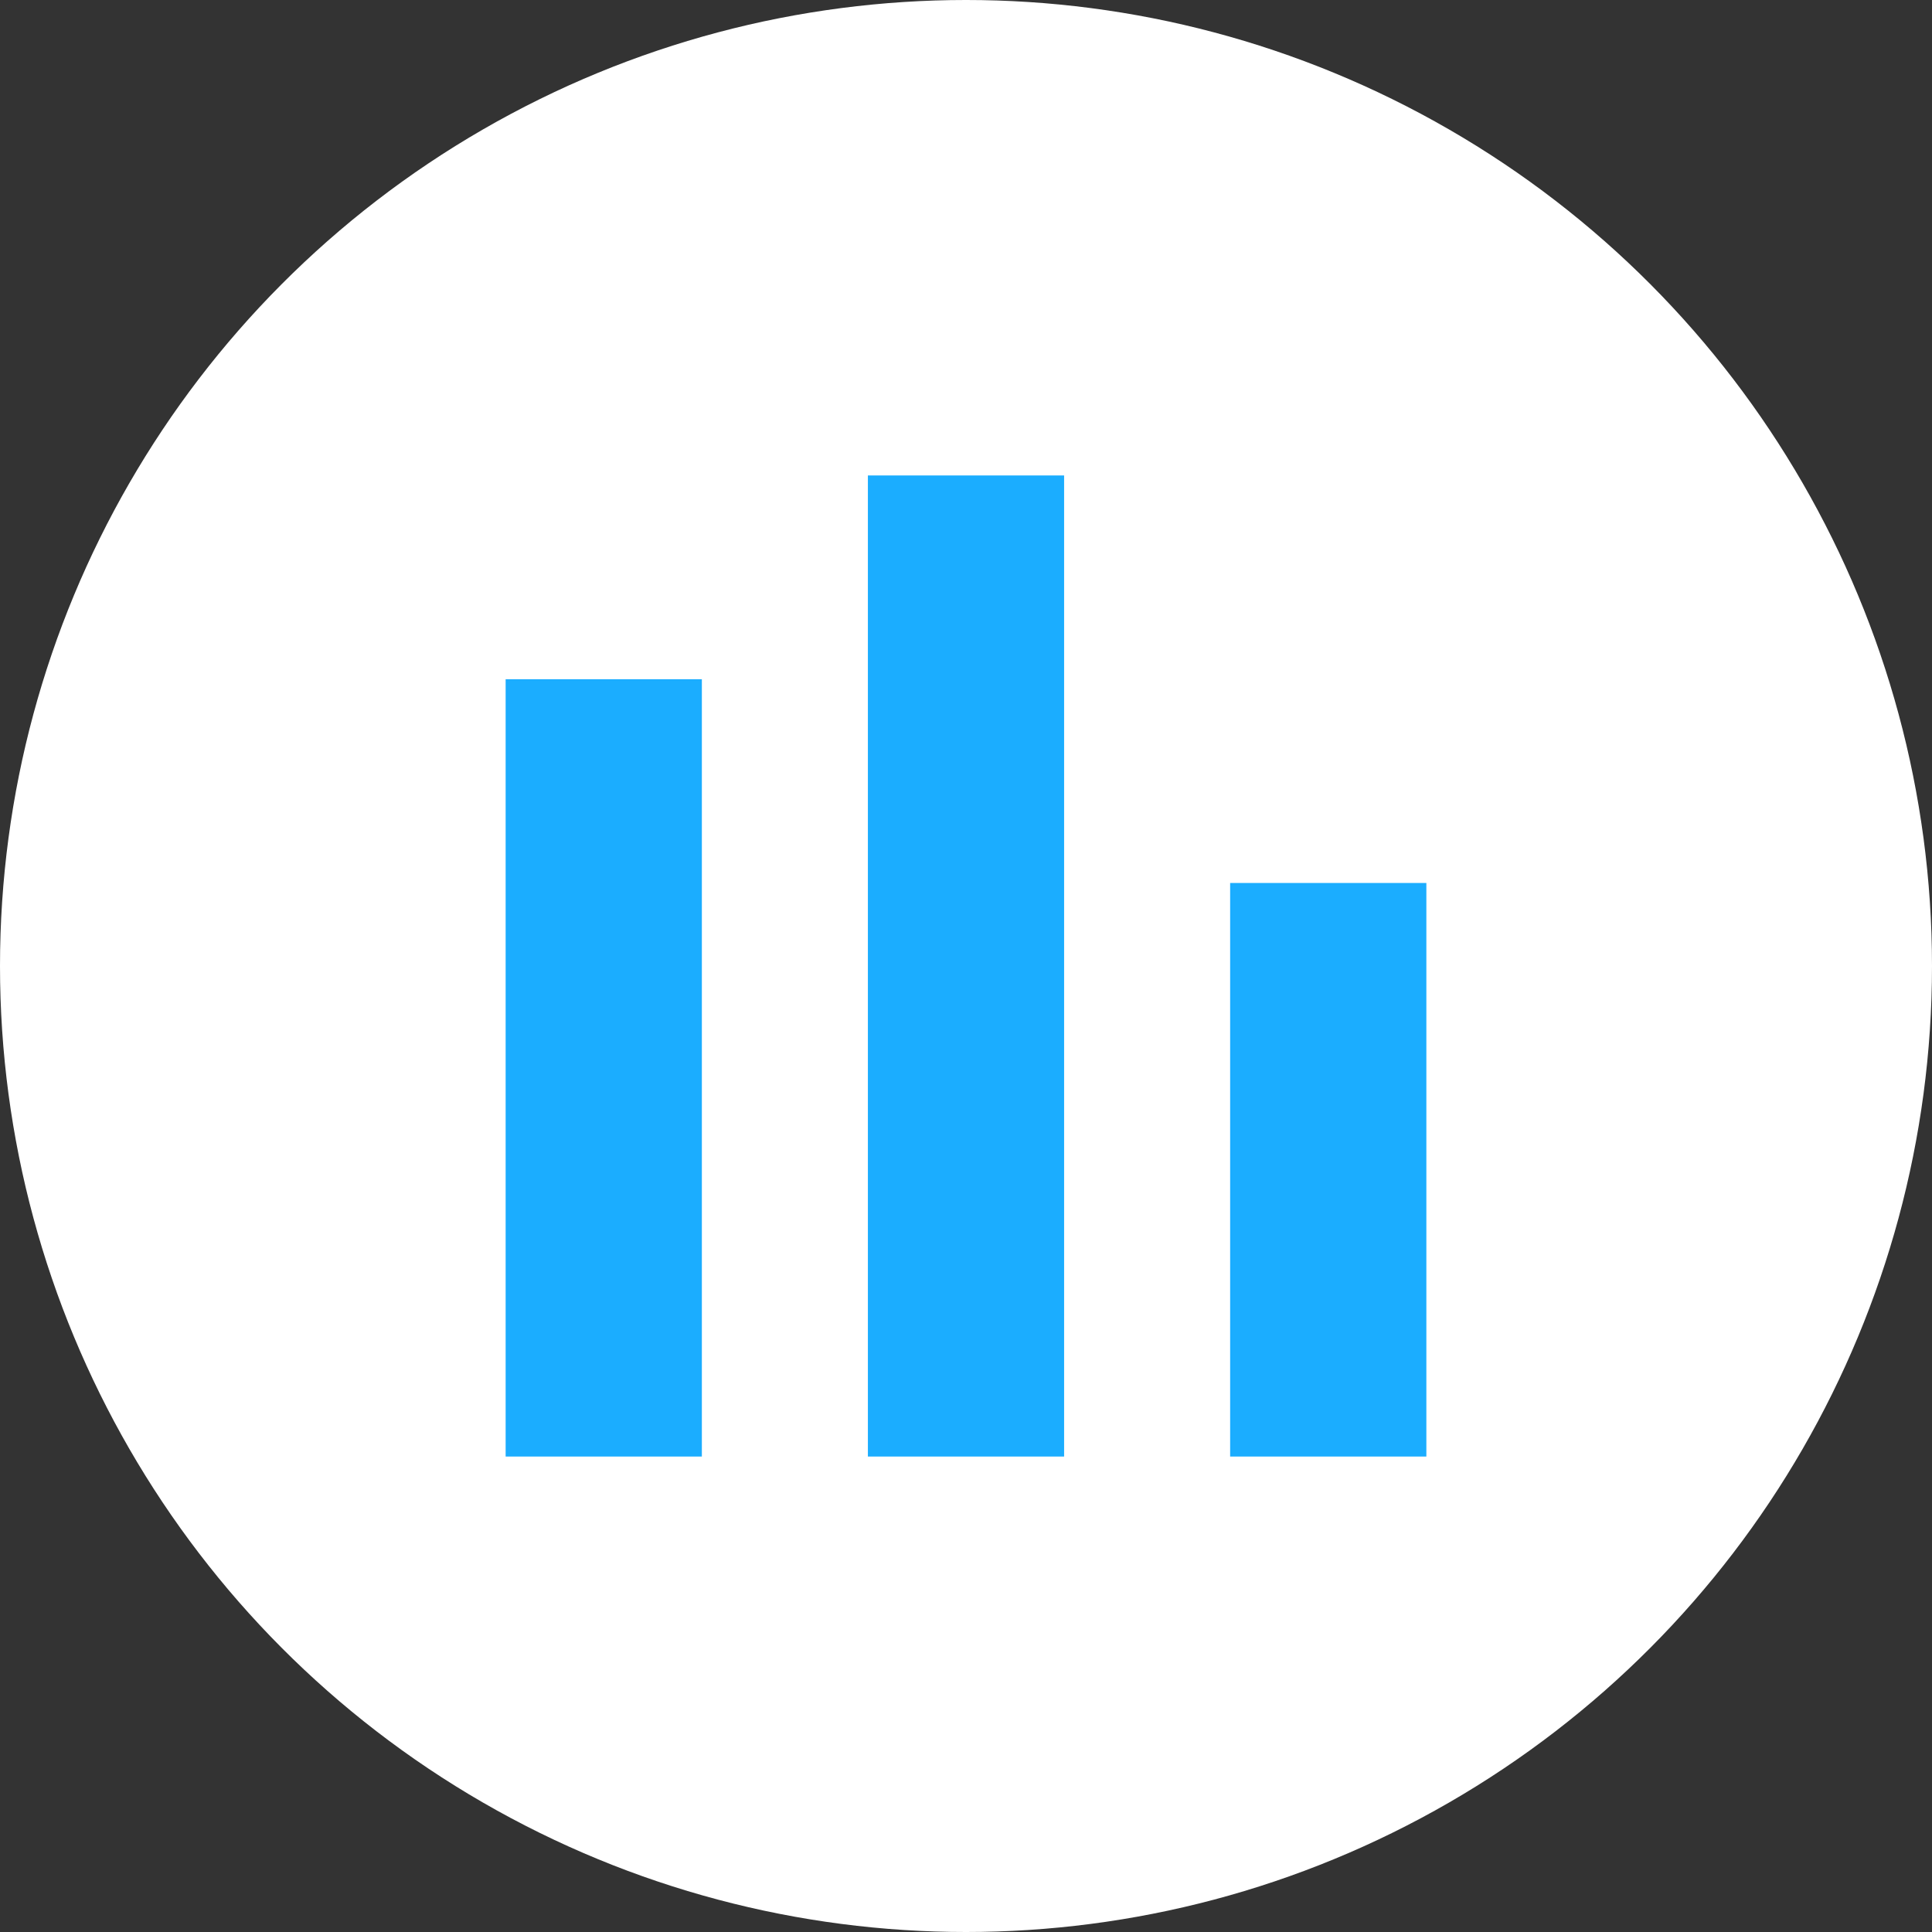 <svg width="256" height="256" viewBox="0 0 256 256" fill="none" xmlns="http://www.w3.org/2000/svg">
<rect x="0" y="0" width="256" height="256" fill="#333333" stroke="none"/>
<circle cx="128" cy="128" r="128" fill="white"/>
<rect x="115" y="63" width="26" height="130" fill="#1BADFF"/>
<rect x="67" y="90" width="26" height="103" fill="#1BADFF"/>
<rect x="163" y="117" width="26" height="76" fill="#1BADFF"/>
</svg>
